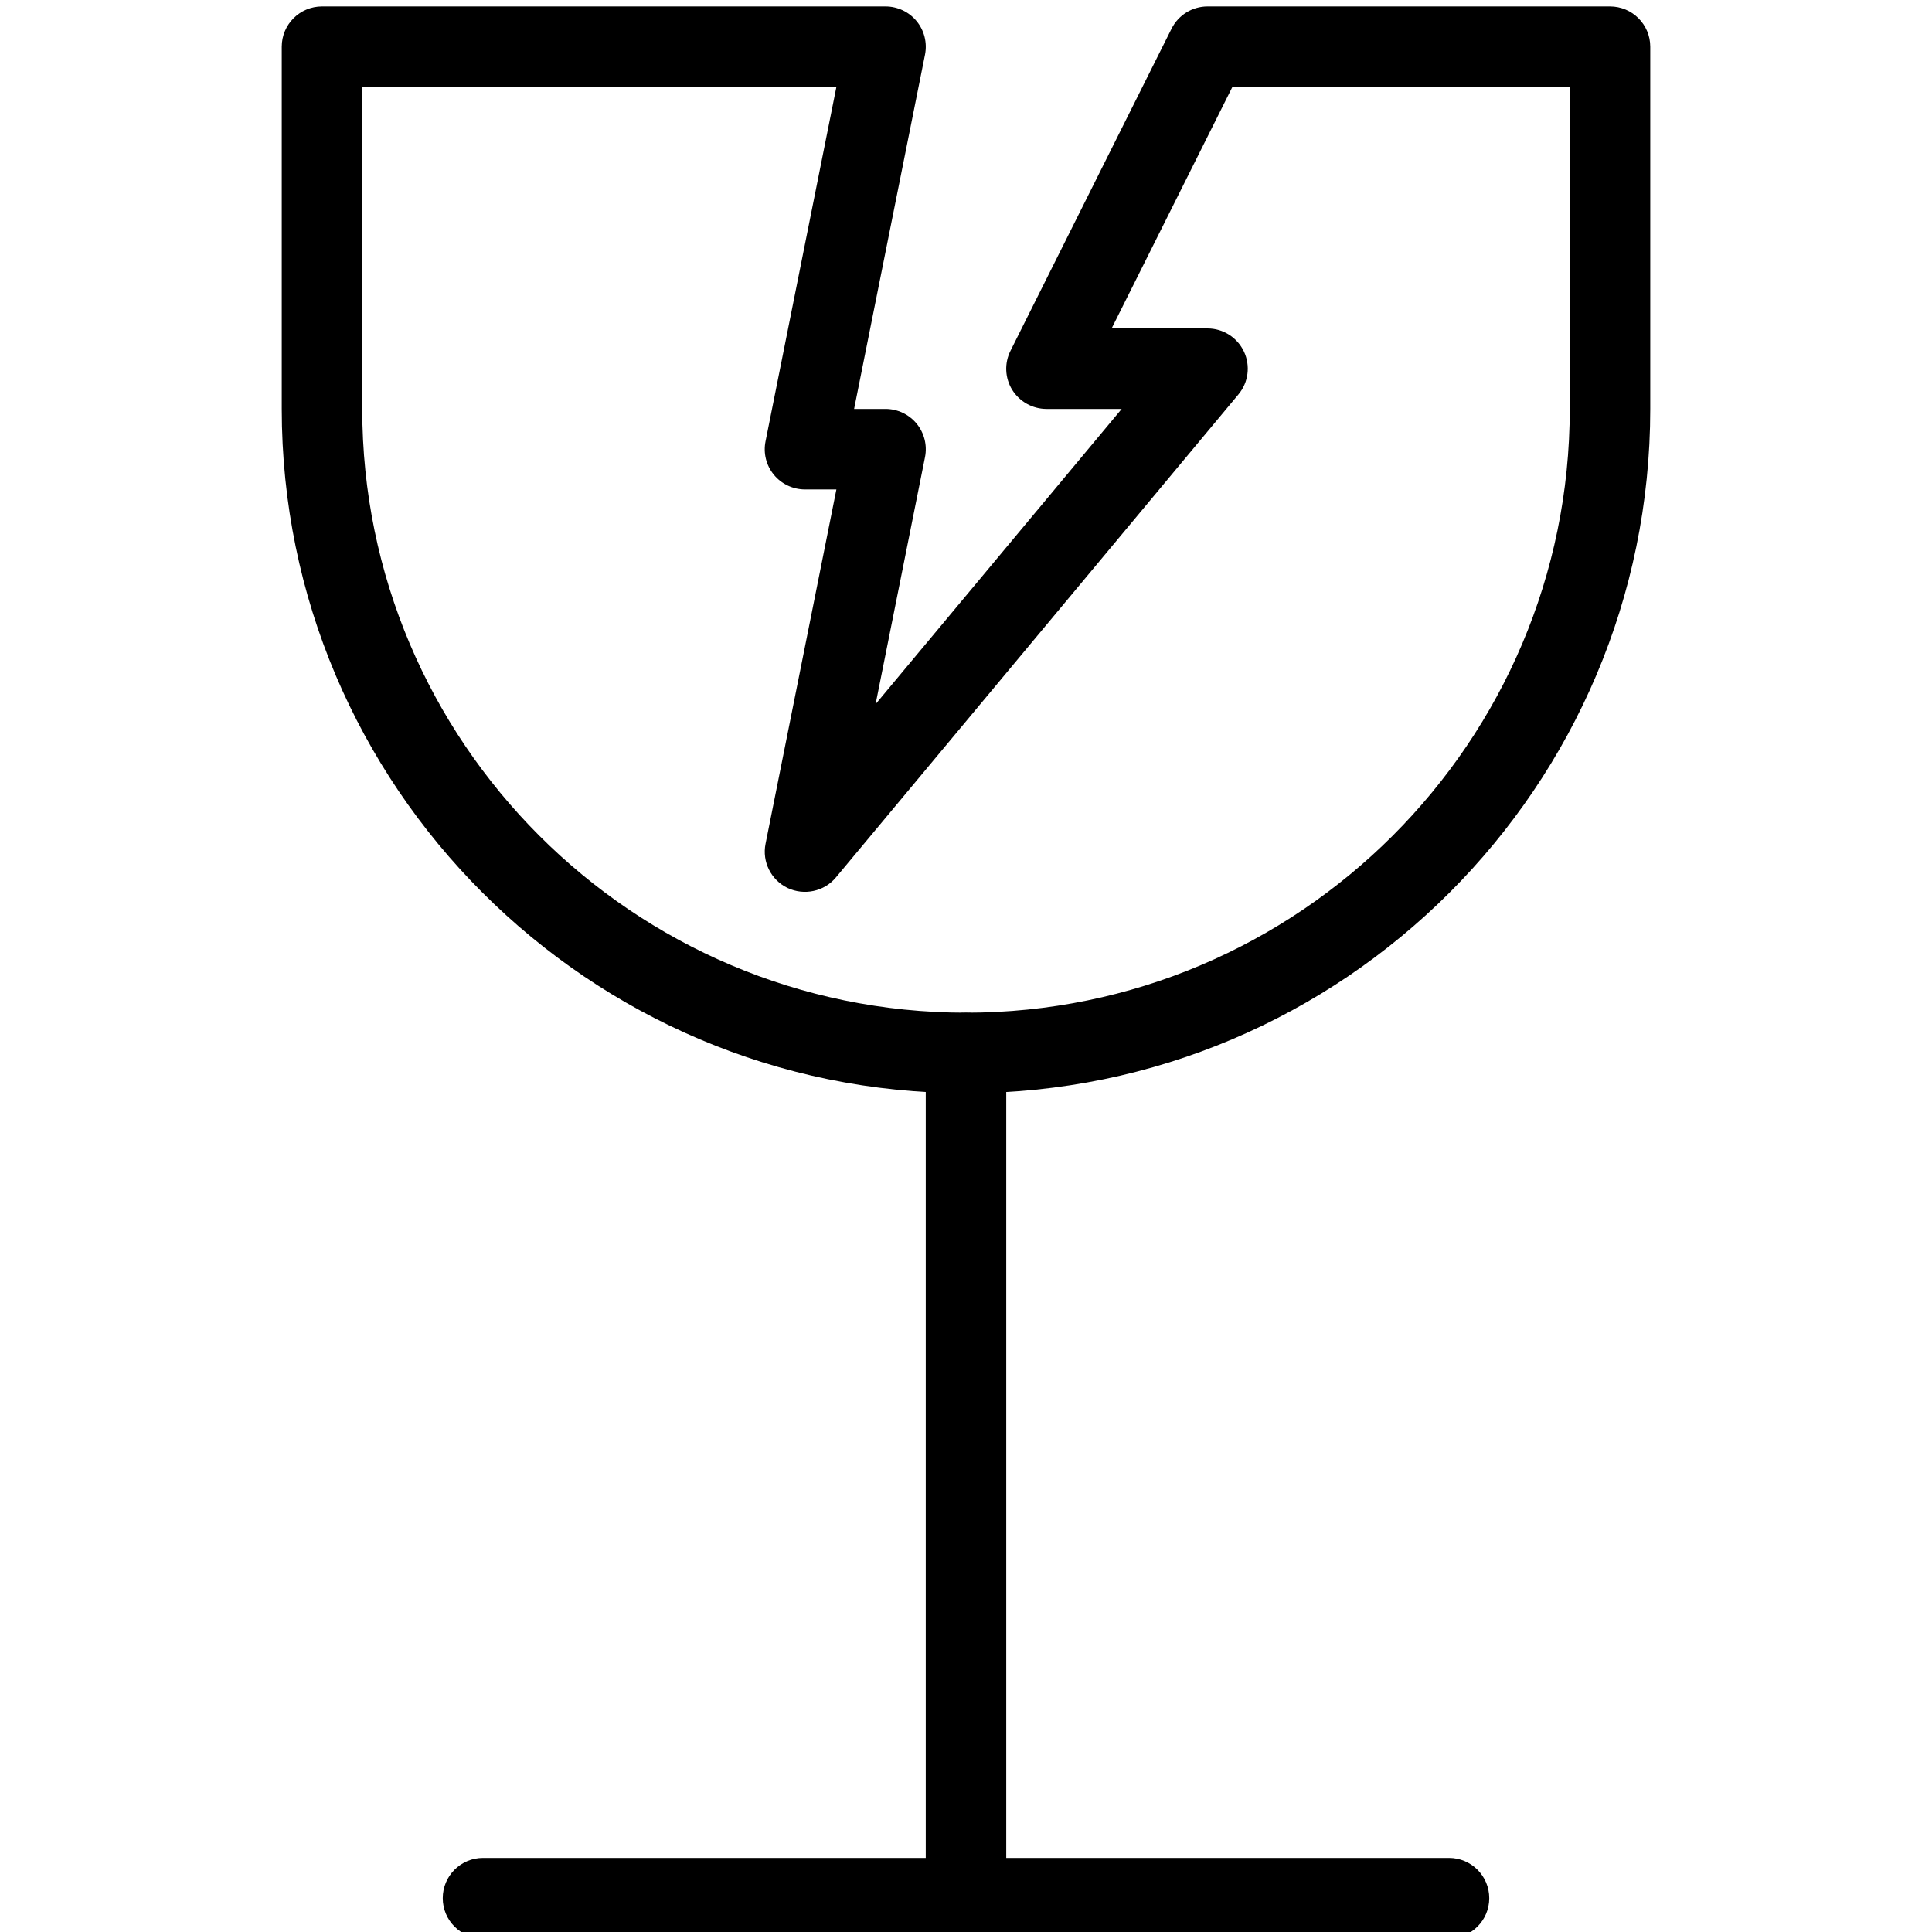<?xml version="1.0" encoding="iso-8859-1"?>
<!-- Generator: Adobe Illustrator 19.0.0, SVG Export Plug-In . SVG Version: 6.00 Build 0)  -->
<svg version="1.1" id="Layer_1" xmlns="http://www.w3.org/2000/svg" xmlns:xlink="http://www.w3.org/1999/xlink" x="0px" y="0px"
	 viewBox="0 0 24 24" style="enable-background:new 0 0 24 24;" xml:space="preserve">
<g>
	<g>
		<path d="M12,24.08c-0.276,0-0.5-0.224-0.5-0.5v-10.5c0-0.276,0.224-0.5,0.5-0.5s0.5,0.224,0.5,0.5v10.5
			C12.5,23.857,12.276,24.08,12,24.08z"/>
	</g>
	<g>
		<path d="M18,24.08H6c-0.276,0-0.5-0.224-0.5-0.5s0.224-0.5,0.5-0.5h12c0.276,0,0.5,0.224,0.5,0.5S18.276,24.08,18,24.08z"/>
	</g>
	<g>
		<path d="M12,13.58c-4.687,0-8.5-3.813-8.5-8.5v-4.5c0-0.276,0.224-0.5,0.5-0.5h7c0.149,0,0.292,0.067,0.387,0.183
			s0.133,0.268,0.104,0.415L10.61,5.08H11c0.149,0,0.292,0.067,0.387,0.183s0.133,0.268,0.104,0.415l-0.614,3.069l3.057-3.667H13
			c-0.173,0-0.334-0.09-0.426-0.237c-0.091-0.147-0.099-0.332-0.021-0.486l2-4C14.638,0.187,14.811,0.08,15,0.08h5
			c0.276,0,0.5,0.224,0.5,0.5v4.5C20.5,9.767,16.687,13.58,12,13.58z M4.5,1.08v4c0,4.136,3.364,7.5,7.5,7.5s7.5-3.364,7.5-7.5v-4
			h-4.191l-1.5,3H15c0.194,0,0.37,0.112,0.453,0.288c0.082,0.175,0.056,0.383-0.069,0.532l-5,6c-0.146,0.176-0.395,0.227-0.6,0.131
			c-0.206-0.099-0.319-0.325-0.274-0.549l0.88-4.402H10c-0.149,0-0.292-0.067-0.387-0.183S9.48,5.629,9.51,5.482l0.88-4.402H4.5z"/>
	</g>
</g>
<g>
</g>
<g>
</g>
<g>
</g>
<g>
</g>
<g>
</g>
<g>
</g>
<g>
</g>
<g>
</g>
<g>
</g>
<g>
</g>
<g>
</g>
<g>
</g>
<g>
</g>
<g>
</g>
<g>
</g>
</svg>
